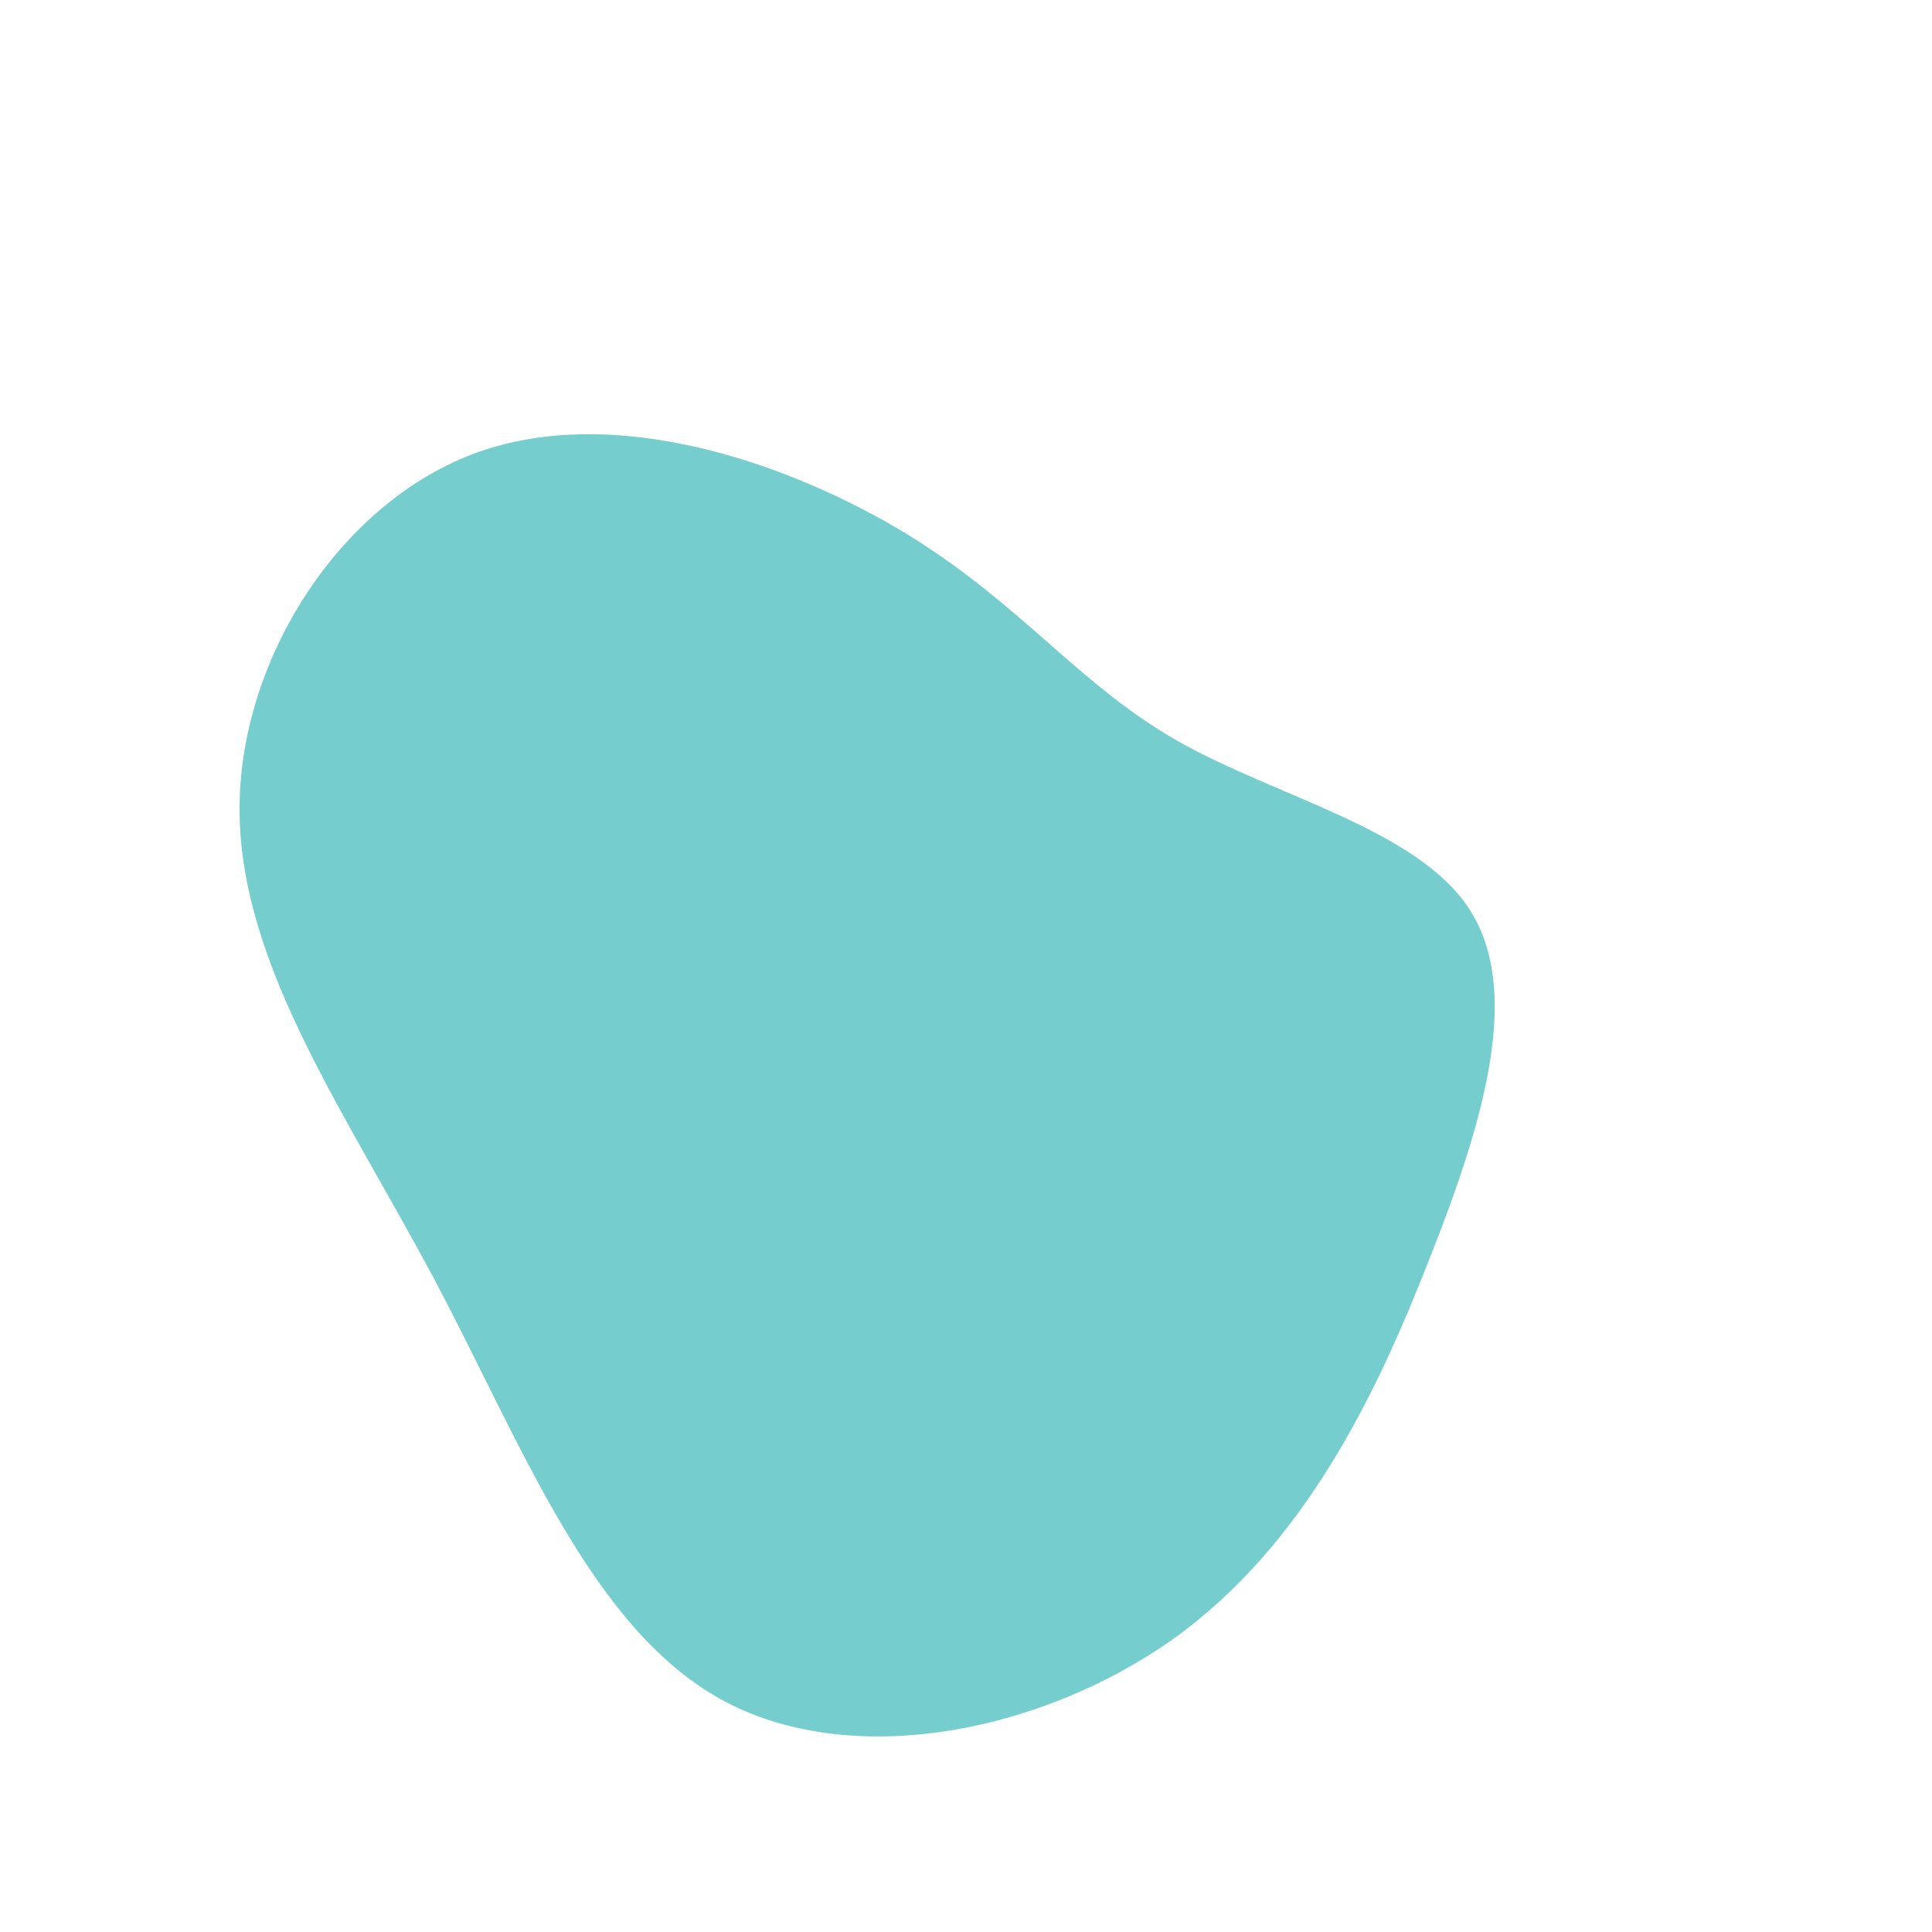 <?xml version="1.0" standalone="no"?>
<svg viewBox="0 0 200 200" xmlns="http://www.w3.org/2000/svg">
  <path fill="#76CDCD" d="M21.9,-23.3C32.1,-17.5,46.7,-14.2,52.1,-5.9C57.5,2.4,53.8,15.6,48.1,30C42.5,44.4,35,60,21.4,69.7C7.7,79.4,-12,83.3,-25.4,75.9C-38.9,68.4,-46,49.5,-55,32.5C-64.1,15.4,-75,0.1,-75.2,-15.8C-75.4,-31.6,-64.8,-48.1,-50.5,-53.2C-36.1,-58.3,-18.1,-52,-6.1,-44.7C5.8,-37.4,11.7,-29.1,21.9,-23.3Z" transform="translate(100 100)" />
</svg>

